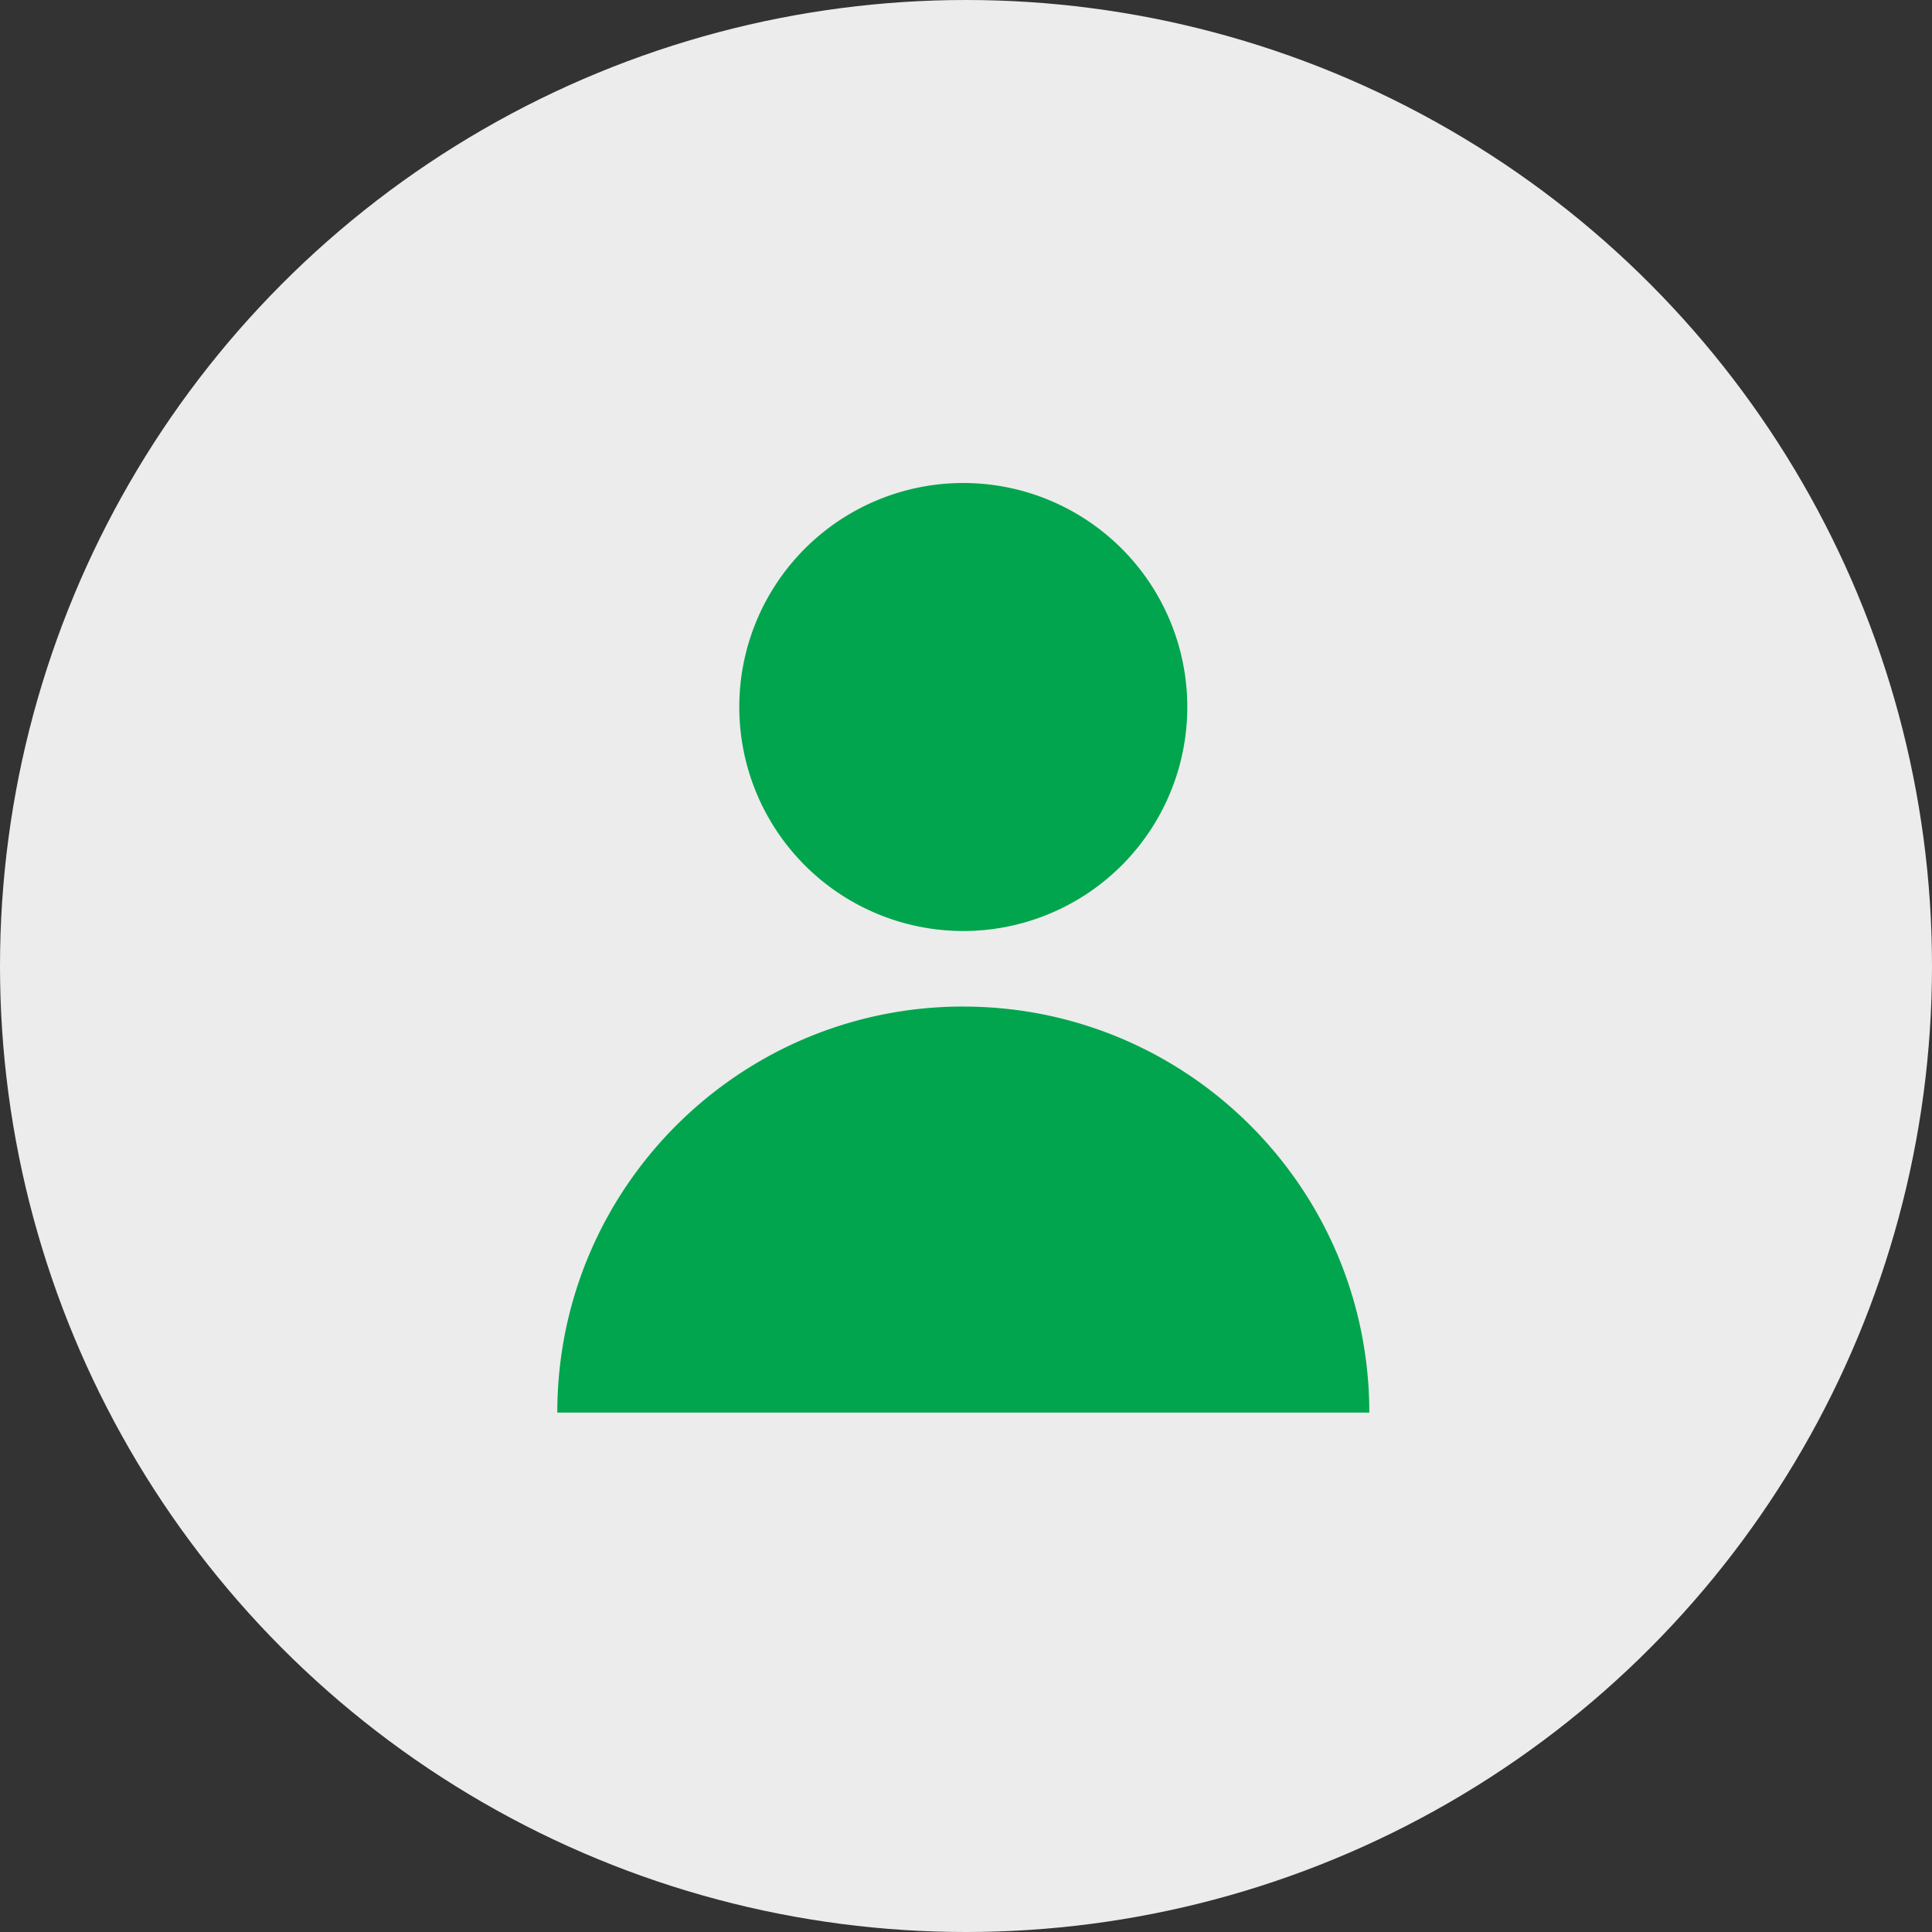 <svg width="52" height="52" fill="none" xmlns="http://www.w3.org/2000/svg"><rect width="100%" height="100%" fill="#333333" stroke="none"/><circle cx="26" cy="26" r="26" fill="#ECECEC"/><path d="M25.927 25.058a6.029 6.029 0 100-12.058 6.029 6.029 0 000 12.058zm0 2.033C19.892 27.091 15 31.984 15 38.02h21.855c0-6.035-4.892-10.928-10.927-10.928z" fill="#00A54D"/></svg>